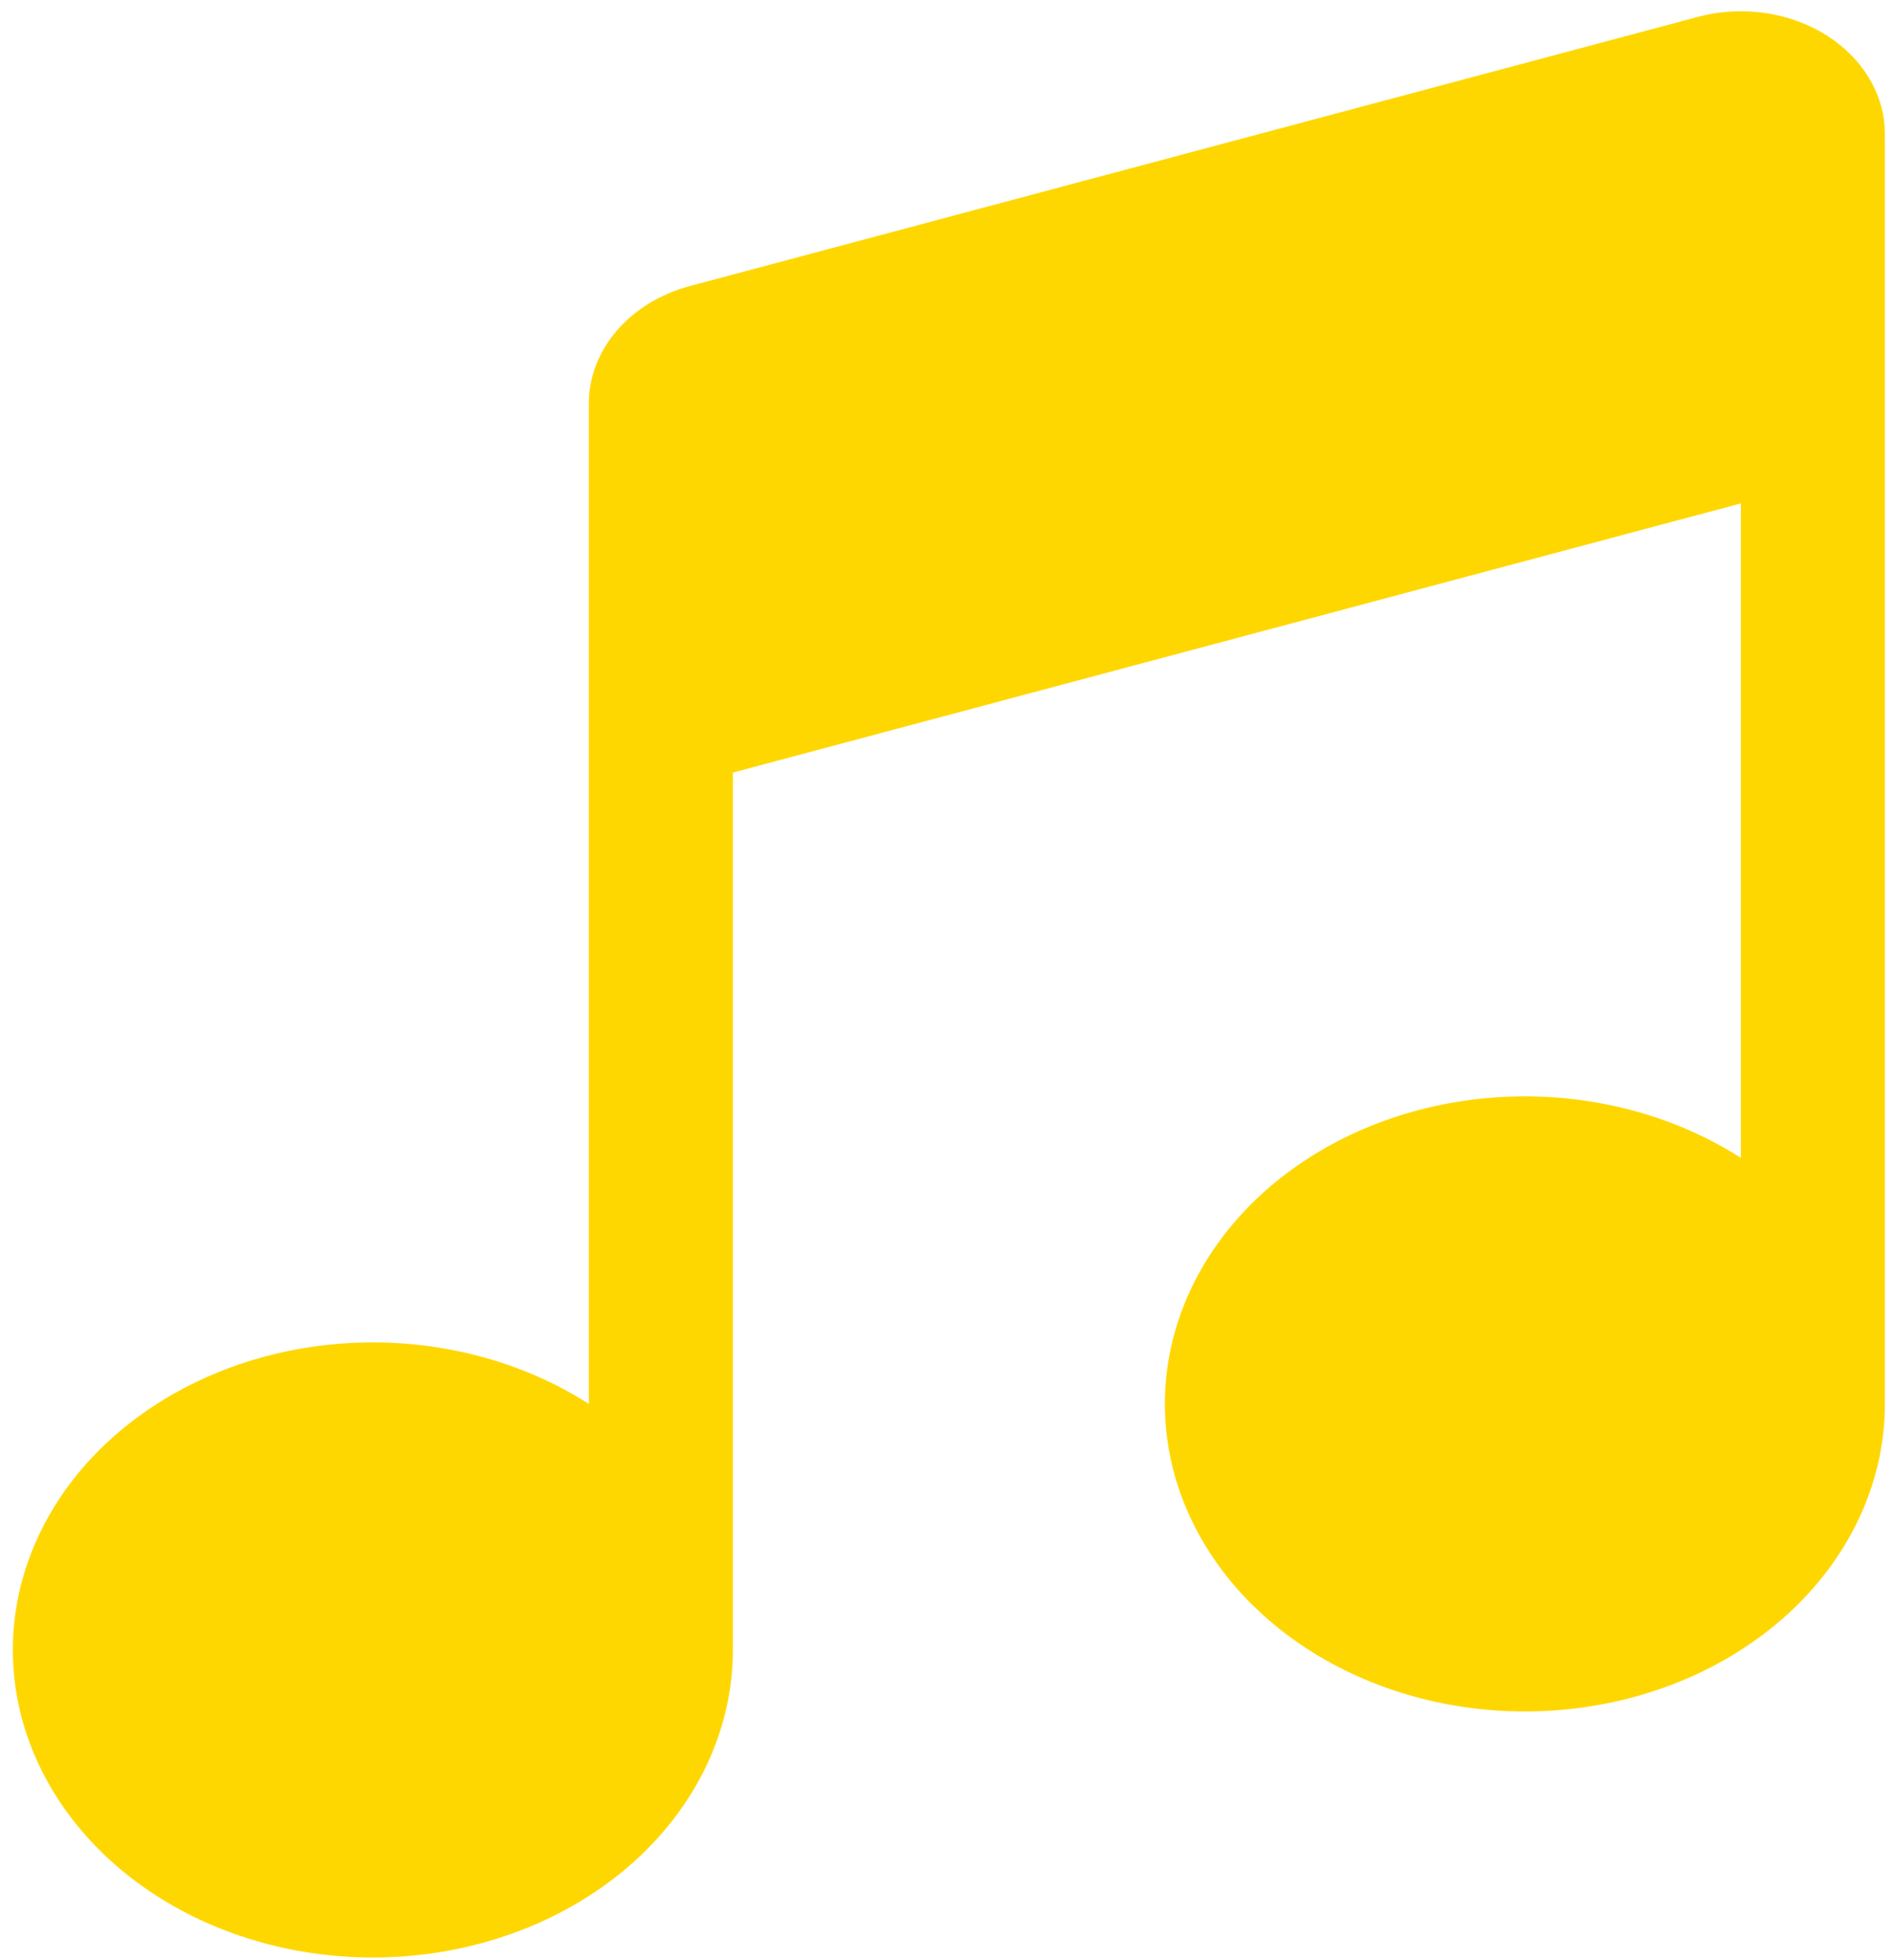 <svg width="140" height="145" viewBox="0 0 140 145" fill="none" xmlns="http://www.w3.org/2000/svg">
<path d="M139.262 8.436C139.011 7.153 138.442 5.931 137.592 4.852C136.742 3.772 135.631 2.861 134.334 2.18C133.037 1.499 131.584 1.063 130.074 0.902C128.563 0.741 127.029 0.859 125.576 1.247L51.026 21.158C48.859 21.736 46.964 22.892 45.619 24.455C44.274 26.018 43.549 27.908 43.55 29.849V103.85C38.752 100.775 32.879 99.174 26.883 99.308C20.887 99.441 15.12 101.3 10.515 104.584C5.91 107.867 2.738 112.383 1.512 117.4C0.286 122.417 1.079 127.64 3.761 132.224C6.443 136.808 10.858 140.484 16.291 142.656C21.723 144.828 27.855 145.369 33.692 144.191C39.529 143.014 44.731 140.187 48.453 136.168C52.175 132.15 54.2 127.175 54.2 122.05V57.149L128.75 37.238V85.65C123.952 82.575 118.079 80.975 112.083 81.108C106.087 81.241 100.32 83.1 95.715 86.384C91.11 89.667 87.938 94.183 86.712 99.2C85.486 104.217 86.279 109.44 88.961 114.024C91.643 118.608 96.058 122.284 101.491 124.456C106.923 126.628 113.055 127.169 118.892 125.991C124.729 124.814 129.931 121.987 133.653 117.968C137.375 113.95 139.4 108.975 139.4 103.85V9.938C139.4 9.428 139.347 8.928 139.262 8.436Z" fill="#FFD700"/>
</svg>
